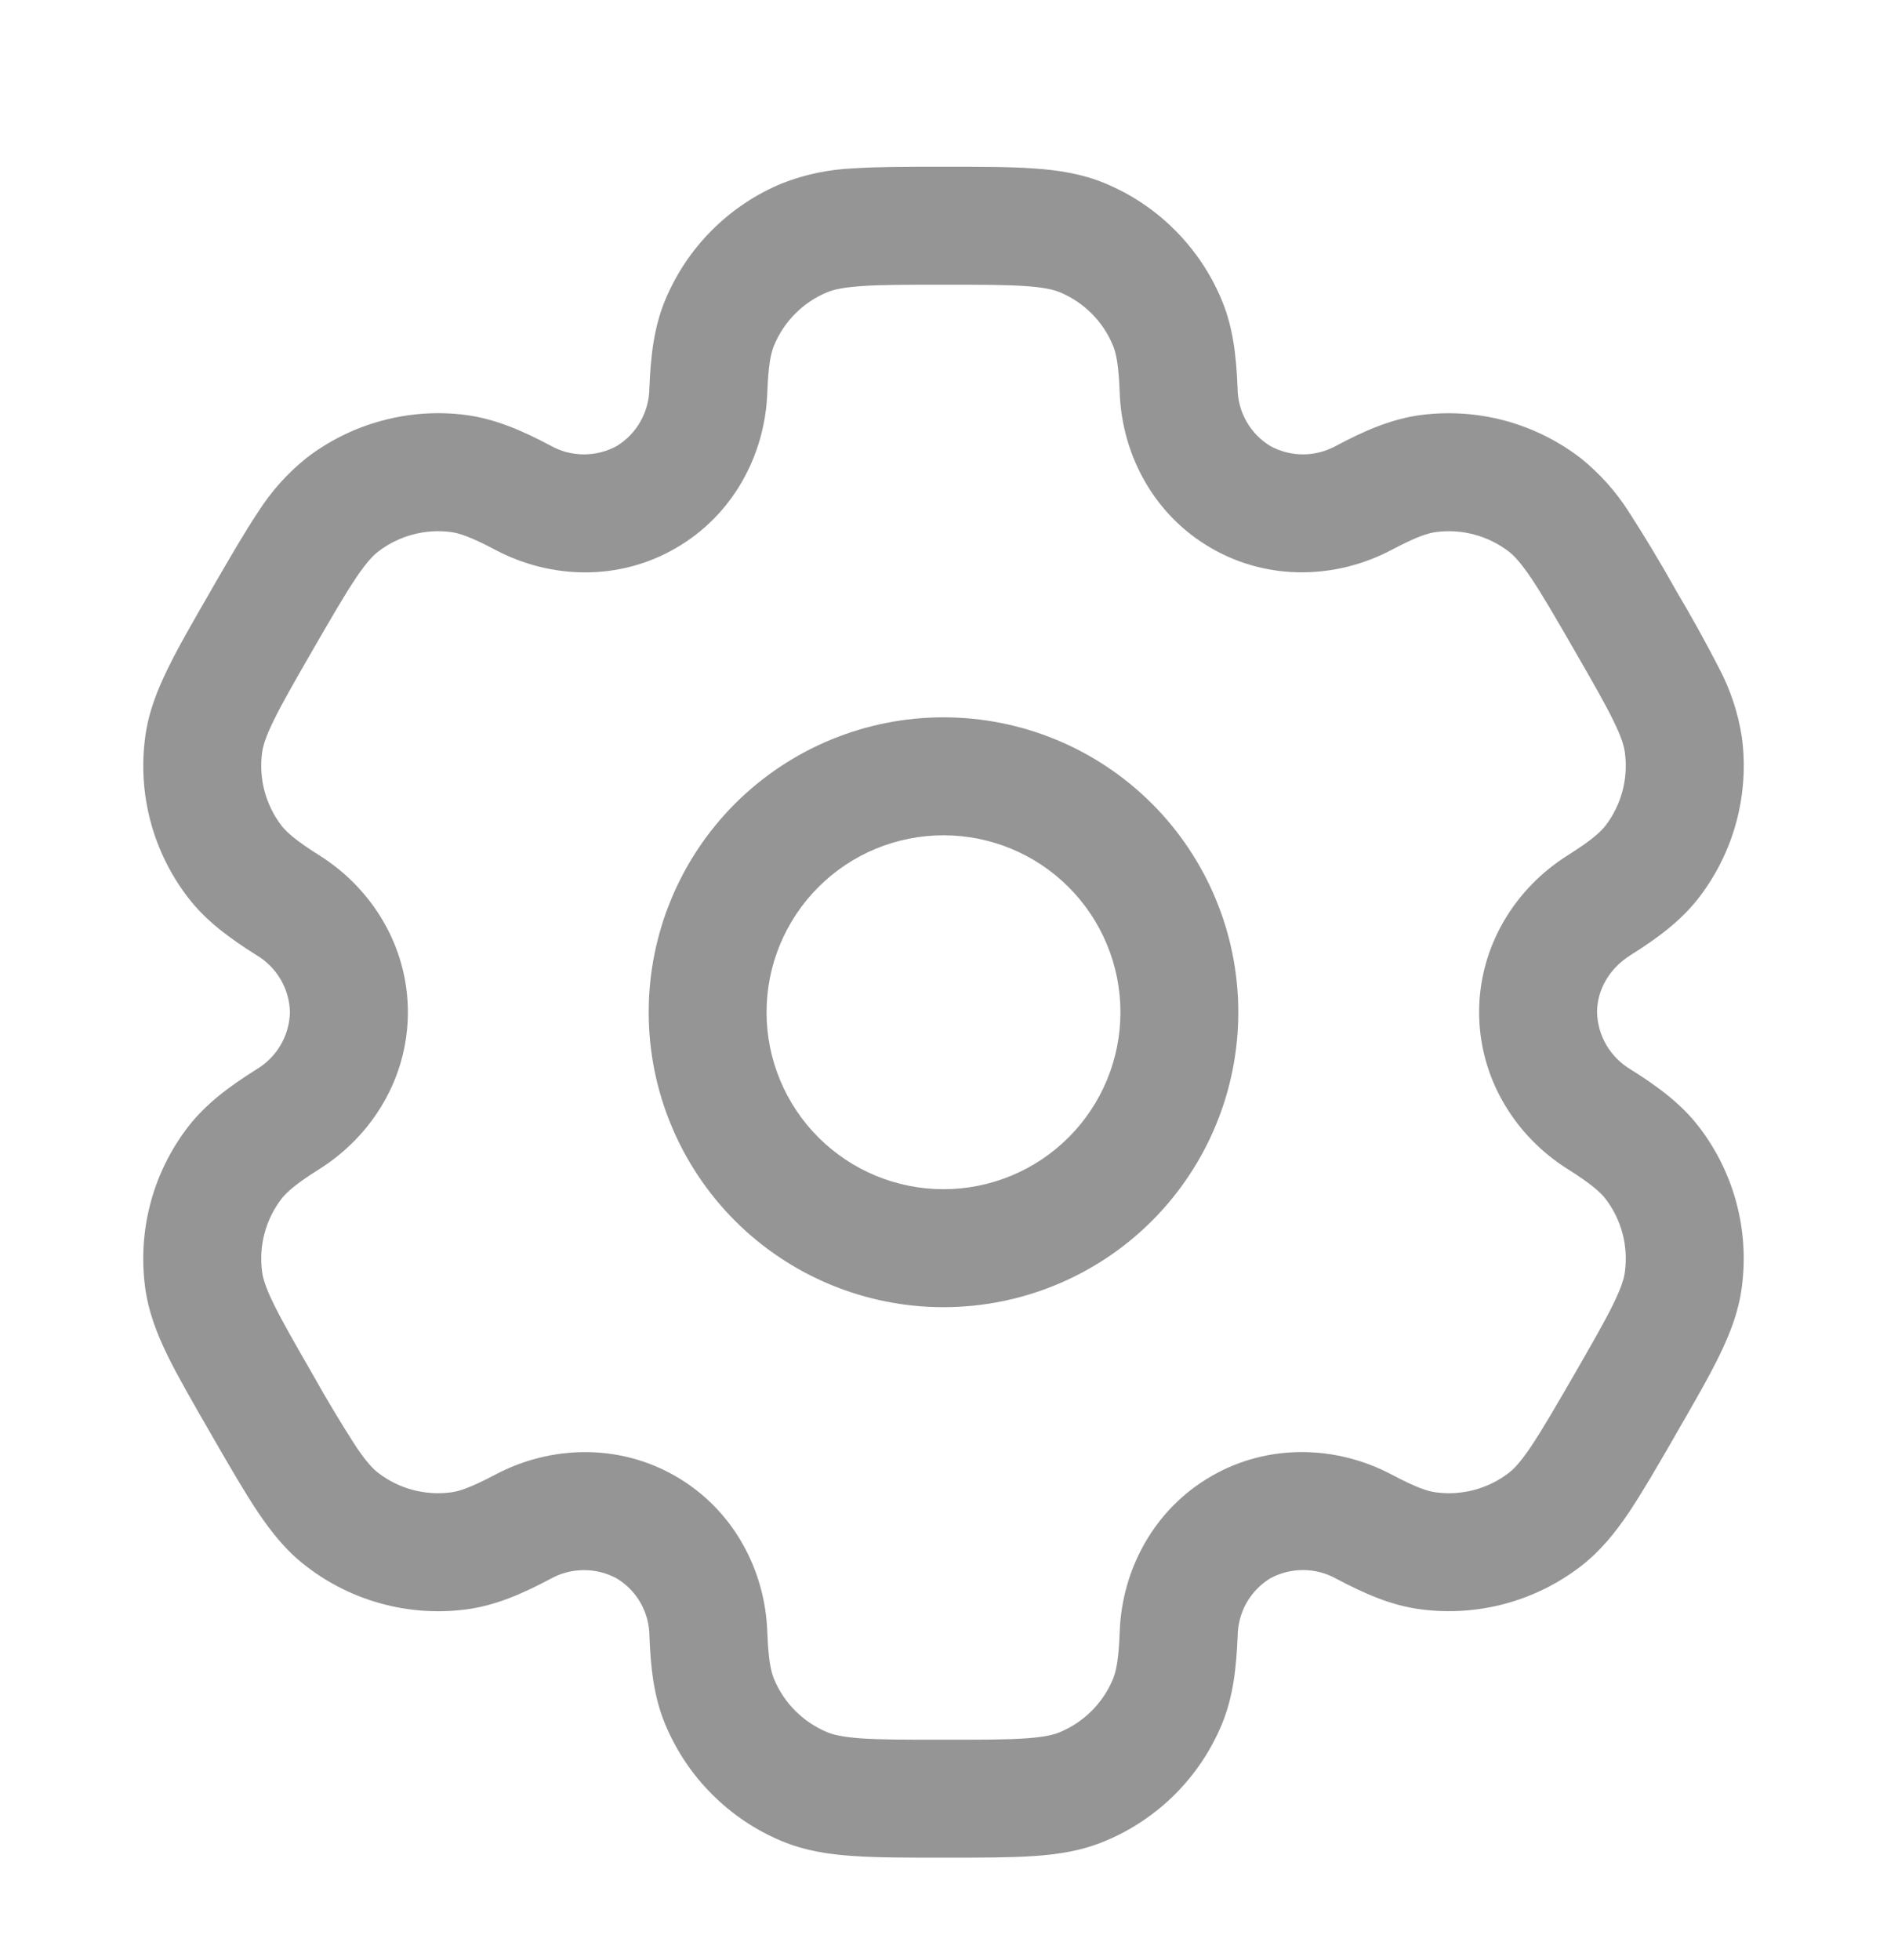 <svg width="26" height="27" viewBox="0 0 26 27" fill="none" xmlns="http://www.w3.org/2000/svg">
<path fill-rule="evenodd" clip-rule="evenodd" d="M13 9.881C11.923 9.881 10.889 10.309 10.127 11.071C9.366 11.832 8.938 12.866 8.938 13.943C8.938 15.021 9.366 16.054 10.127 16.816C10.889 17.578 11.923 18.006 13 18.006C14.077 18.006 15.111 17.578 15.873 16.816C16.634 16.054 17.062 15.021 17.062 13.943C17.062 12.866 16.634 11.832 15.873 11.071C15.111 10.309 14.077 9.881 13 9.881ZM10.562 13.943C10.562 13.297 10.819 12.677 11.276 12.22C11.733 11.762 12.354 11.506 13 11.506C13.646 11.506 14.267 11.762 14.724 12.22C15.181 12.677 15.438 13.297 15.438 13.943C15.438 14.59 15.181 15.21 14.724 15.667C14.267 16.124 13.646 16.381 13 16.381C12.354 16.381 11.733 16.124 11.276 15.667C10.819 15.21 10.562 14.59 10.562 13.943Z" fill="#959595"/>
<path fill-rule="evenodd" clip-rule="evenodd" d="M12.973 2.297C12.491 2.297 12.089 2.297 11.76 2.319C11.423 2.333 11.091 2.402 10.777 2.525C10.415 2.674 10.087 2.894 9.81 3.17C9.533 3.447 9.314 3.775 9.164 4.137C9.007 4.516 8.965 4.917 8.947 5.352C8.945 5.512 8.903 5.668 8.824 5.806C8.746 5.945 8.633 6.061 8.498 6.144C8.358 6.22 8.201 6.26 8.041 6.259C7.882 6.258 7.726 6.217 7.587 6.139C7.201 5.935 6.833 5.772 6.425 5.717C6.037 5.666 5.643 5.692 5.265 5.794C4.887 5.895 4.533 6.07 4.223 6.308C3.96 6.519 3.734 6.772 3.554 7.056C3.37 7.332 3.169 7.679 2.928 8.096L2.901 8.144C2.66 8.561 2.459 8.909 2.314 9.206C2.162 9.516 2.043 9.821 2 10.159C1.896 10.942 2.108 11.735 2.589 12.361C2.839 12.688 3.166 12.925 3.534 13.157C3.671 13.238 3.785 13.353 3.866 13.49C3.947 13.628 3.991 13.784 3.995 13.943C3.991 14.103 3.947 14.258 3.866 14.396C3.785 14.534 3.671 14.648 3.534 14.73C3.166 14.961 2.841 15.199 2.589 15.525C2.351 15.835 2.176 16.189 2.075 16.567C1.974 16.945 1.948 17.339 1.999 17.727C2.043 18.065 2.161 18.371 2.313 18.681C2.459 18.977 2.66 19.325 2.901 19.742L2.928 19.79C3.169 20.207 3.37 20.555 3.554 20.83C3.746 21.115 3.952 21.372 4.223 21.577C4.533 21.816 4.887 21.991 5.265 22.092C5.643 22.194 6.037 22.22 6.425 22.169C6.833 22.115 7.201 21.952 7.587 21.747C7.725 21.67 7.882 21.629 8.041 21.628C8.2 21.627 8.357 21.666 8.497 21.742C8.633 21.824 8.747 21.94 8.826 22.079C8.905 22.218 8.947 22.374 8.948 22.534C8.965 22.97 9.007 23.37 9.165 23.75C9.315 24.111 9.534 24.44 9.811 24.716C10.087 24.993 10.415 25.213 10.777 25.363C11.091 25.493 11.416 25.544 11.76 25.566C12.089 25.589 12.491 25.589 12.973 25.589H13.027C13.509 25.589 13.911 25.589 14.24 25.567C14.585 25.544 14.909 25.493 15.223 25.361C15.585 25.212 15.913 24.992 16.19 24.716C16.467 24.439 16.686 24.111 16.836 23.75C16.993 23.37 17.035 22.97 17.053 22.534C17.055 22.375 17.097 22.218 17.175 22.079C17.254 21.941 17.366 21.824 17.502 21.741C17.642 21.665 17.799 21.626 17.959 21.627C18.118 21.628 18.274 21.669 18.413 21.747C18.799 21.951 19.167 22.115 19.575 22.168C20.358 22.271 21.15 22.059 21.777 21.578C22.048 21.37 22.254 21.115 22.446 20.83C22.63 20.555 22.831 20.207 23.072 19.79L23.099 19.742C23.34 19.325 23.541 18.977 23.686 18.681C23.838 18.371 23.957 18.064 24 17.727C24.104 16.944 23.892 16.152 23.411 15.525C23.161 15.199 22.834 14.961 22.466 14.73C22.329 14.648 22.215 14.534 22.134 14.396C22.053 14.258 22.009 14.103 22.005 13.943C22.005 13.642 22.169 13.343 22.466 13.157C22.834 12.925 23.16 12.688 23.411 12.361C23.649 12.051 23.824 11.697 23.925 11.319C24.026 10.941 24.052 10.547 24.001 10.159C23.95 9.826 23.844 9.504 23.687 9.206C23.502 8.846 23.306 8.492 23.099 8.144L23.072 8.096C22.874 7.743 22.665 7.396 22.446 7.056C22.266 6.772 22.04 6.519 21.777 6.309C21.467 6.071 21.113 5.896 20.735 5.794C20.357 5.693 19.963 5.667 19.575 5.717C19.167 5.772 18.799 5.934 18.413 6.139C18.274 6.216 18.118 6.258 17.959 6.259C17.8 6.26 17.643 6.22 17.503 6.144C17.367 6.061 17.254 5.945 17.175 5.807C17.096 5.668 17.054 5.512 17.052 5.352C17.035 4.917 16.993 4.516 16.835 4.137C16.685 3.775 16.466 3.447 16.189 3.17C15.913 2.893 15.585 2.674 15.223 2.524C14.909 2.394 14.584 2.343 14.24 2.32C13.911 2.297 13.509 2.297 13.027 2.297H12.973ZM11.399 4.025C11.482 3.991 11.609 3.959 11.87 3.941C12.138 3.922 12.484 3.922 13 3.922C13.516 3.922 13.862 3.922 14.13 3.941C14.391 3.959 14.518 3.991 14.601 4.025C14.934 4.163 15.197 4.426 15.335 4.759C15.378 4.863 15.414 5.026 15.428 5.413C15.46 6.271 15.903 7.098 16.69 7.551C17.476 8.005 18.413 7.976 19.173 7.575C19.515 7.394 19.674 7.343 19.787 7.329C20.143 7.282 20.503 7.379 20.788 7.597C20.86 7.652 20.951 7.747 21.097 7.963C21.247 8.186 21.421 8.486 21.679 8.933C21.936 9.379 22.109 9.68 22.227 9.921C22.343 10.156 22.378 10.281 22.389 10.371C22.436 10.727 22.34 11.087 22.122 11.372C22.052 11.462 21.929 11.575 21.602 11.781C20.874 12.238 20.38 13.035 20.38 13.943C20.38 14.851 20.874 15.648 21.602 16.105C21.929 16.311 22.052 16.424 22.122 16.514C22.34 16.799 22.436 17.159 22.389 17.515C22.378 17.605 22.342 17.732 22.227 17.966C22.109 18.207 21.936 18.507 21.679 18.954C21.421 19.4 21.246 19.7 21.097 19.923C20.951 20.14 20.86 20.234 20.788 20.289C20.503 20.508 20.143 20.604 19.787 20.557C19.674 20.543 19.516 20.492 19.173 20.311C18.415 19.91 17.476 19.88 16.69 20.334C15.903 20.788 15.46 21.615 15.428 22.473C15.414 22.86 15.378 23.024 15.335 23.128C15.267 23.292 15.167 23.442 15.041 23.567C14.915 23.693 14.766 23.793 14.601 23.861C14.518 23.896 14.391 23.927 14.13 23.946C13.862 23.964 13.516 23.964 13 23.964C12.484 23.964 12.138 23.964 11.87 23.946C11.609 23.927 11.482 23.896 11.399 23.861C11.234 23.793 11.085 23.693 10.959 23.567C10.833 23.442 10.733 23.292 10.665 23.128C10.622 23.024 10.586 22.86 10.572 22.473C10.54 21.615 10.097 20.789 9.31 20.335C8.524 19.881 7.587 19.91 6.827 20.311C6.485 20.492 6.326 20.543 6.213 20.557C5.857 20.604 5.497 20.508 5.212 20.289C5.14 20.234 5.049 20.14 4.903 19.923C4.699 19.606 4.505 19.283 4.321 18.954C4.064 18.507 3.891 18.206 3.773 17.966C3.657 17.73 3.622 17.605 3.611 17.515C3.564 17.159 3.66 16.799 3.878 16.514C3.948 16.424 4.071 16.311 4.398 16.105C5.126 15.648 5.62 14.851 5.62 13.943C5.62 13.035 5.126 12.238 4.398 11.781C4.071 11.575 3.948 11.462 3.878 11.372C3.66 11.087 3.564 10.727 3.611 10.371C3.622 10.281 3.658 10.155 3.773 9.921C3.891 9.679 4.064 9.379 4.321 8.933C4.579 8.486 4.754 8.186 4.903 7.963C5.049 7.747 5.14 7.652 5.212 7.597C5.497 7.379 5.857 7.282 6.213 7.329C6.326 7.343 6.484 7.394 6.827 7.575C7.585 7.976 8.524 8.007 9.31 7.551C10.097 7.098 10.54 6.271 10.572 5.413C10.586 5.026 10.622 4.863 10.665 4.759C10.803 4.426 11.066 4.163 11.399 4.025Z" fill="#959595"/>
</svg>
